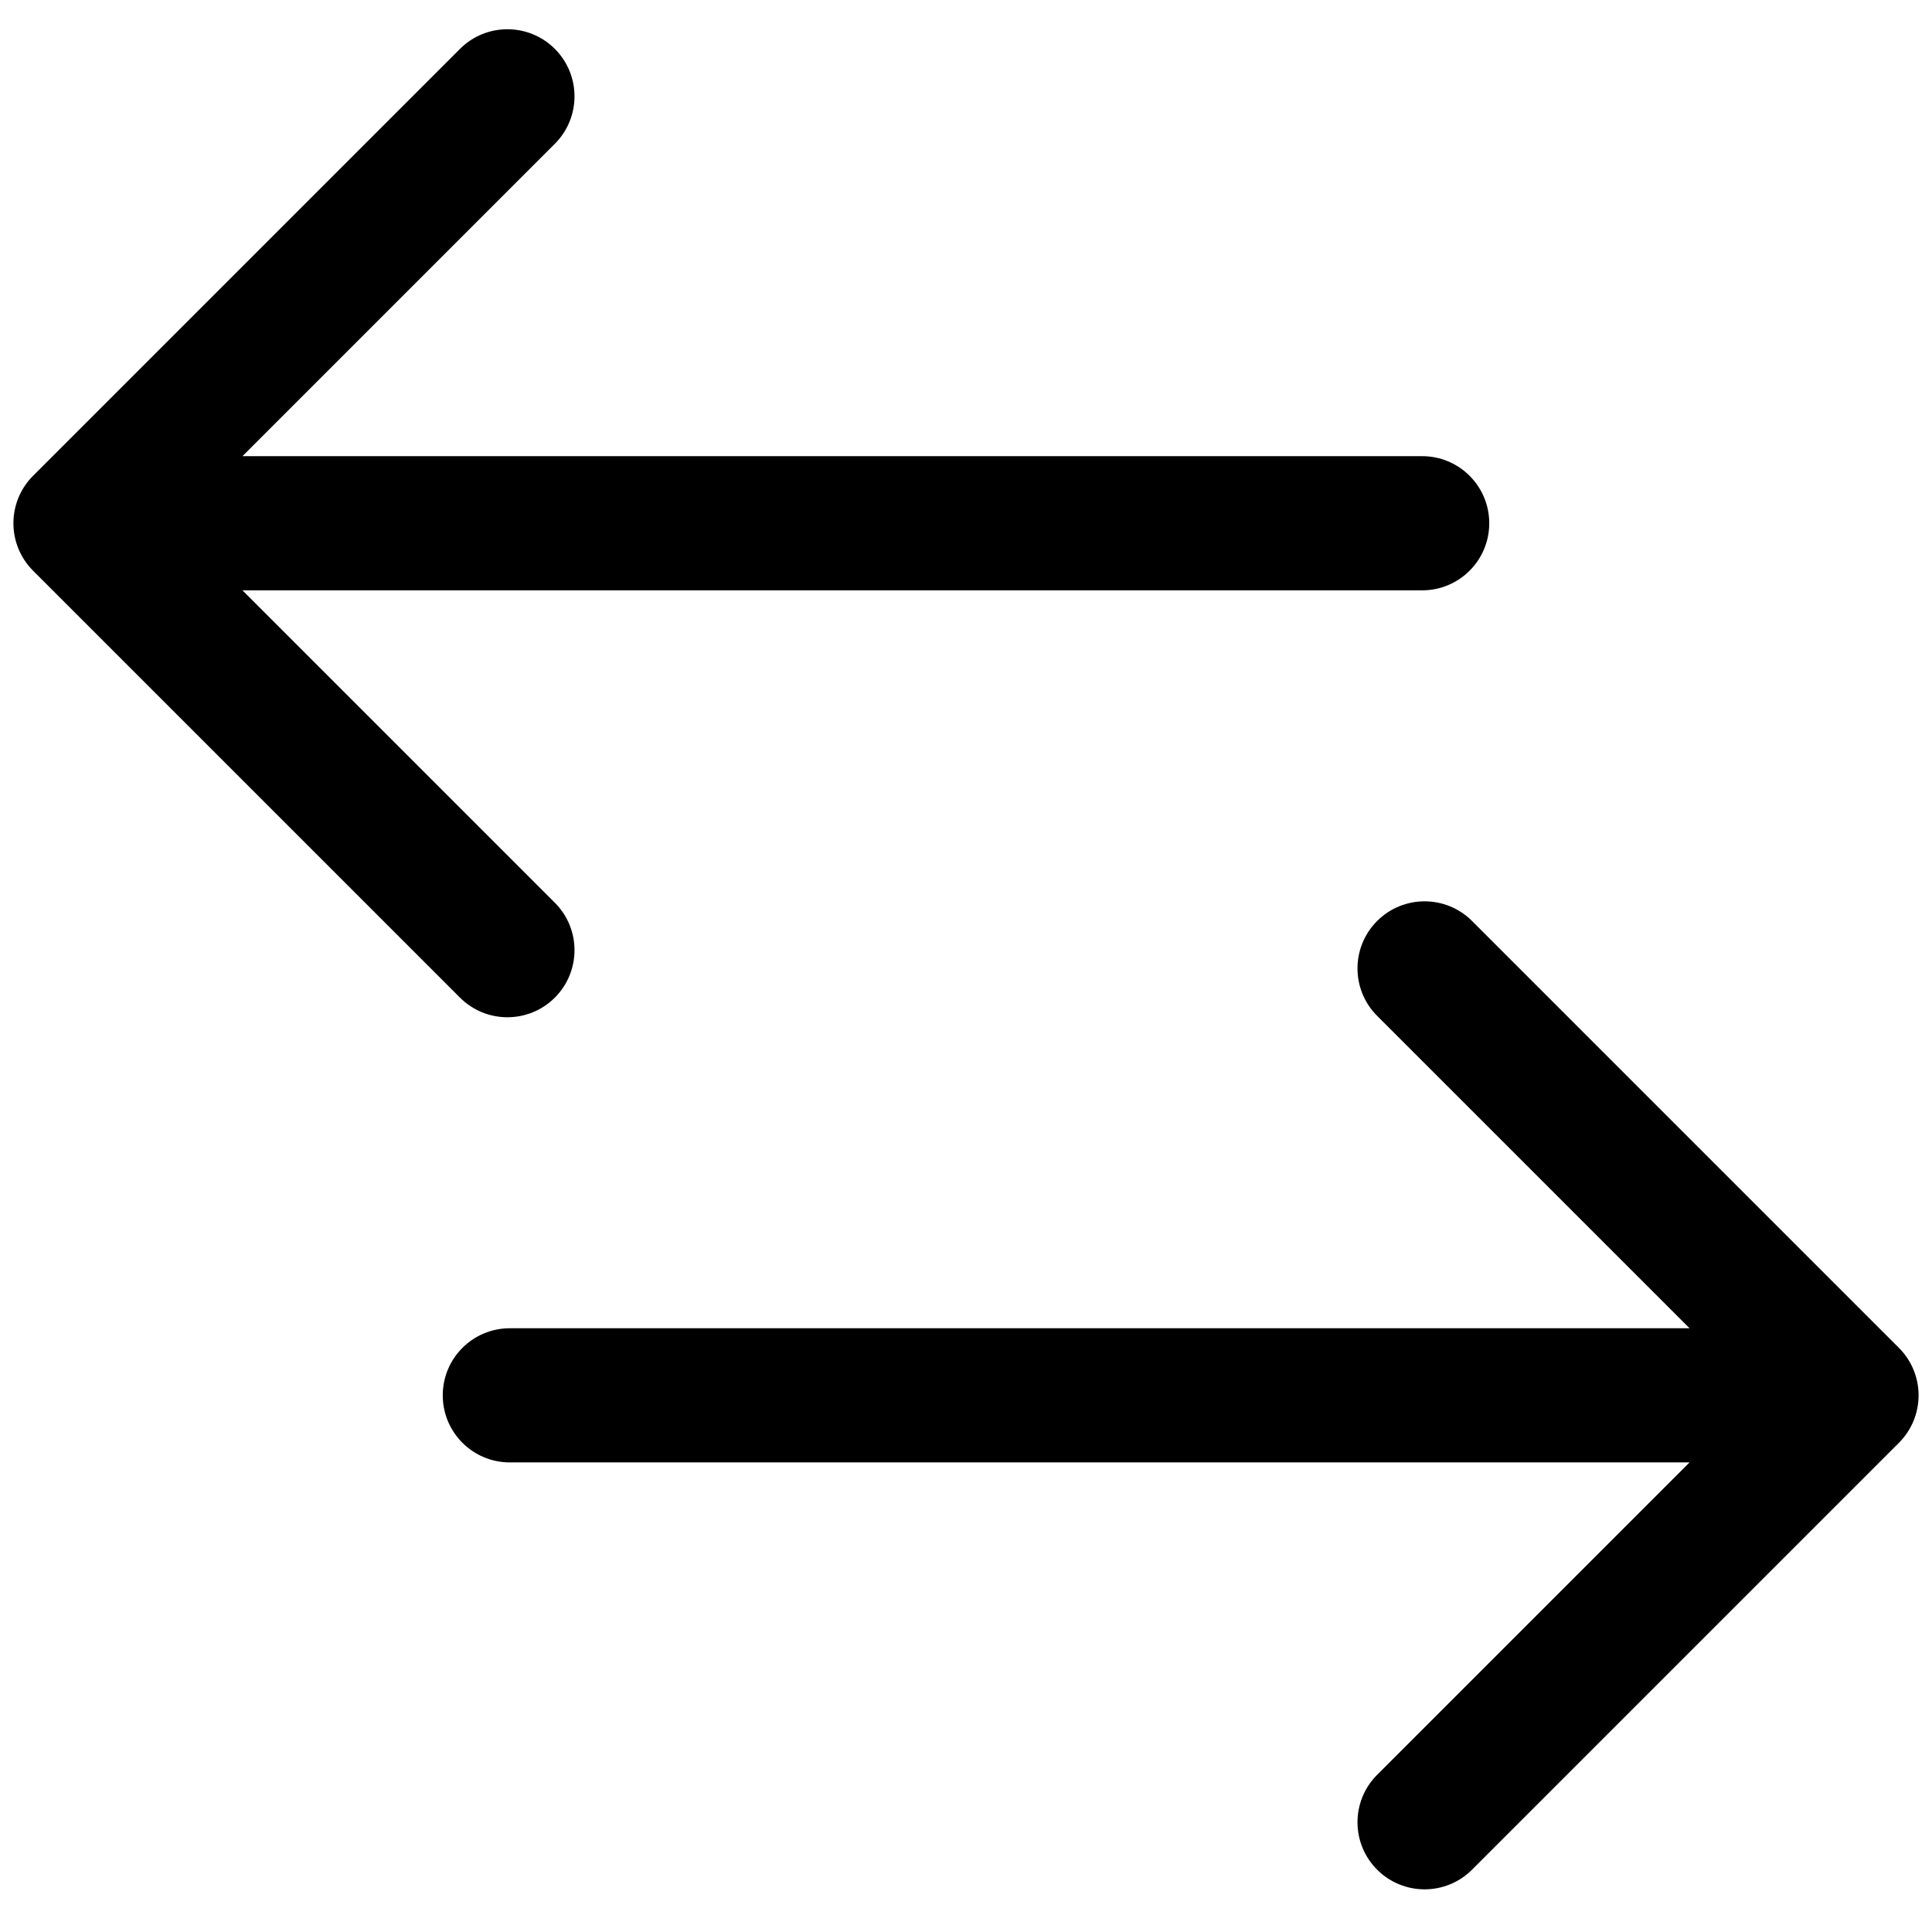 <svg width="35" height="35" viewBox="0 0 72 70" fill="none" xmlns="http://www.w3.org/2000/svg">
<path d="M1.232 16.732C0.256 17.709 0.256 19.291 1.232 20.268L17.142 36.178C18.118 37.154 19.701 37.154 20.678 36.178C21.654 35.201 21.654 33.618 20.678 32.642L6.536 18.5L20.678 4.358C21.654 3.382 21.654 1.799 20.678 0.822C19.701 -0.154 18.118 -0.154 17.142 0.822L1.232 16.732ZM53 21C54.381 21 55.5 19.881 55.5 18.5C55.5 17.119 54.381 16 53 16V21ZM3 21H53V16H3V21Z" fill="black"/>
<path d="M70.768 49.232C71.744 50.209 71.744 51.791 70.768 52.768L54.858 68.678C53.882 69.654 52.299 69.654 51.322 68.678C50.346 67.701 50.346 66.118 51.322 65.142L65.465 51L51.322 36.858C50.346 35.882 50.346 34.299 51.322 33.322C52.299 32.346 53.882 32.346 54.858 33.322L70.768 49.232ZM19 53.5C17.619 53.5 16.5 52.381 16.5 51C16.5 49.619 17.619 48.5 19 48.5V53.5ZM69 53.5H19V48.5H69V53.5Z" fill="black"/>
</svg>
